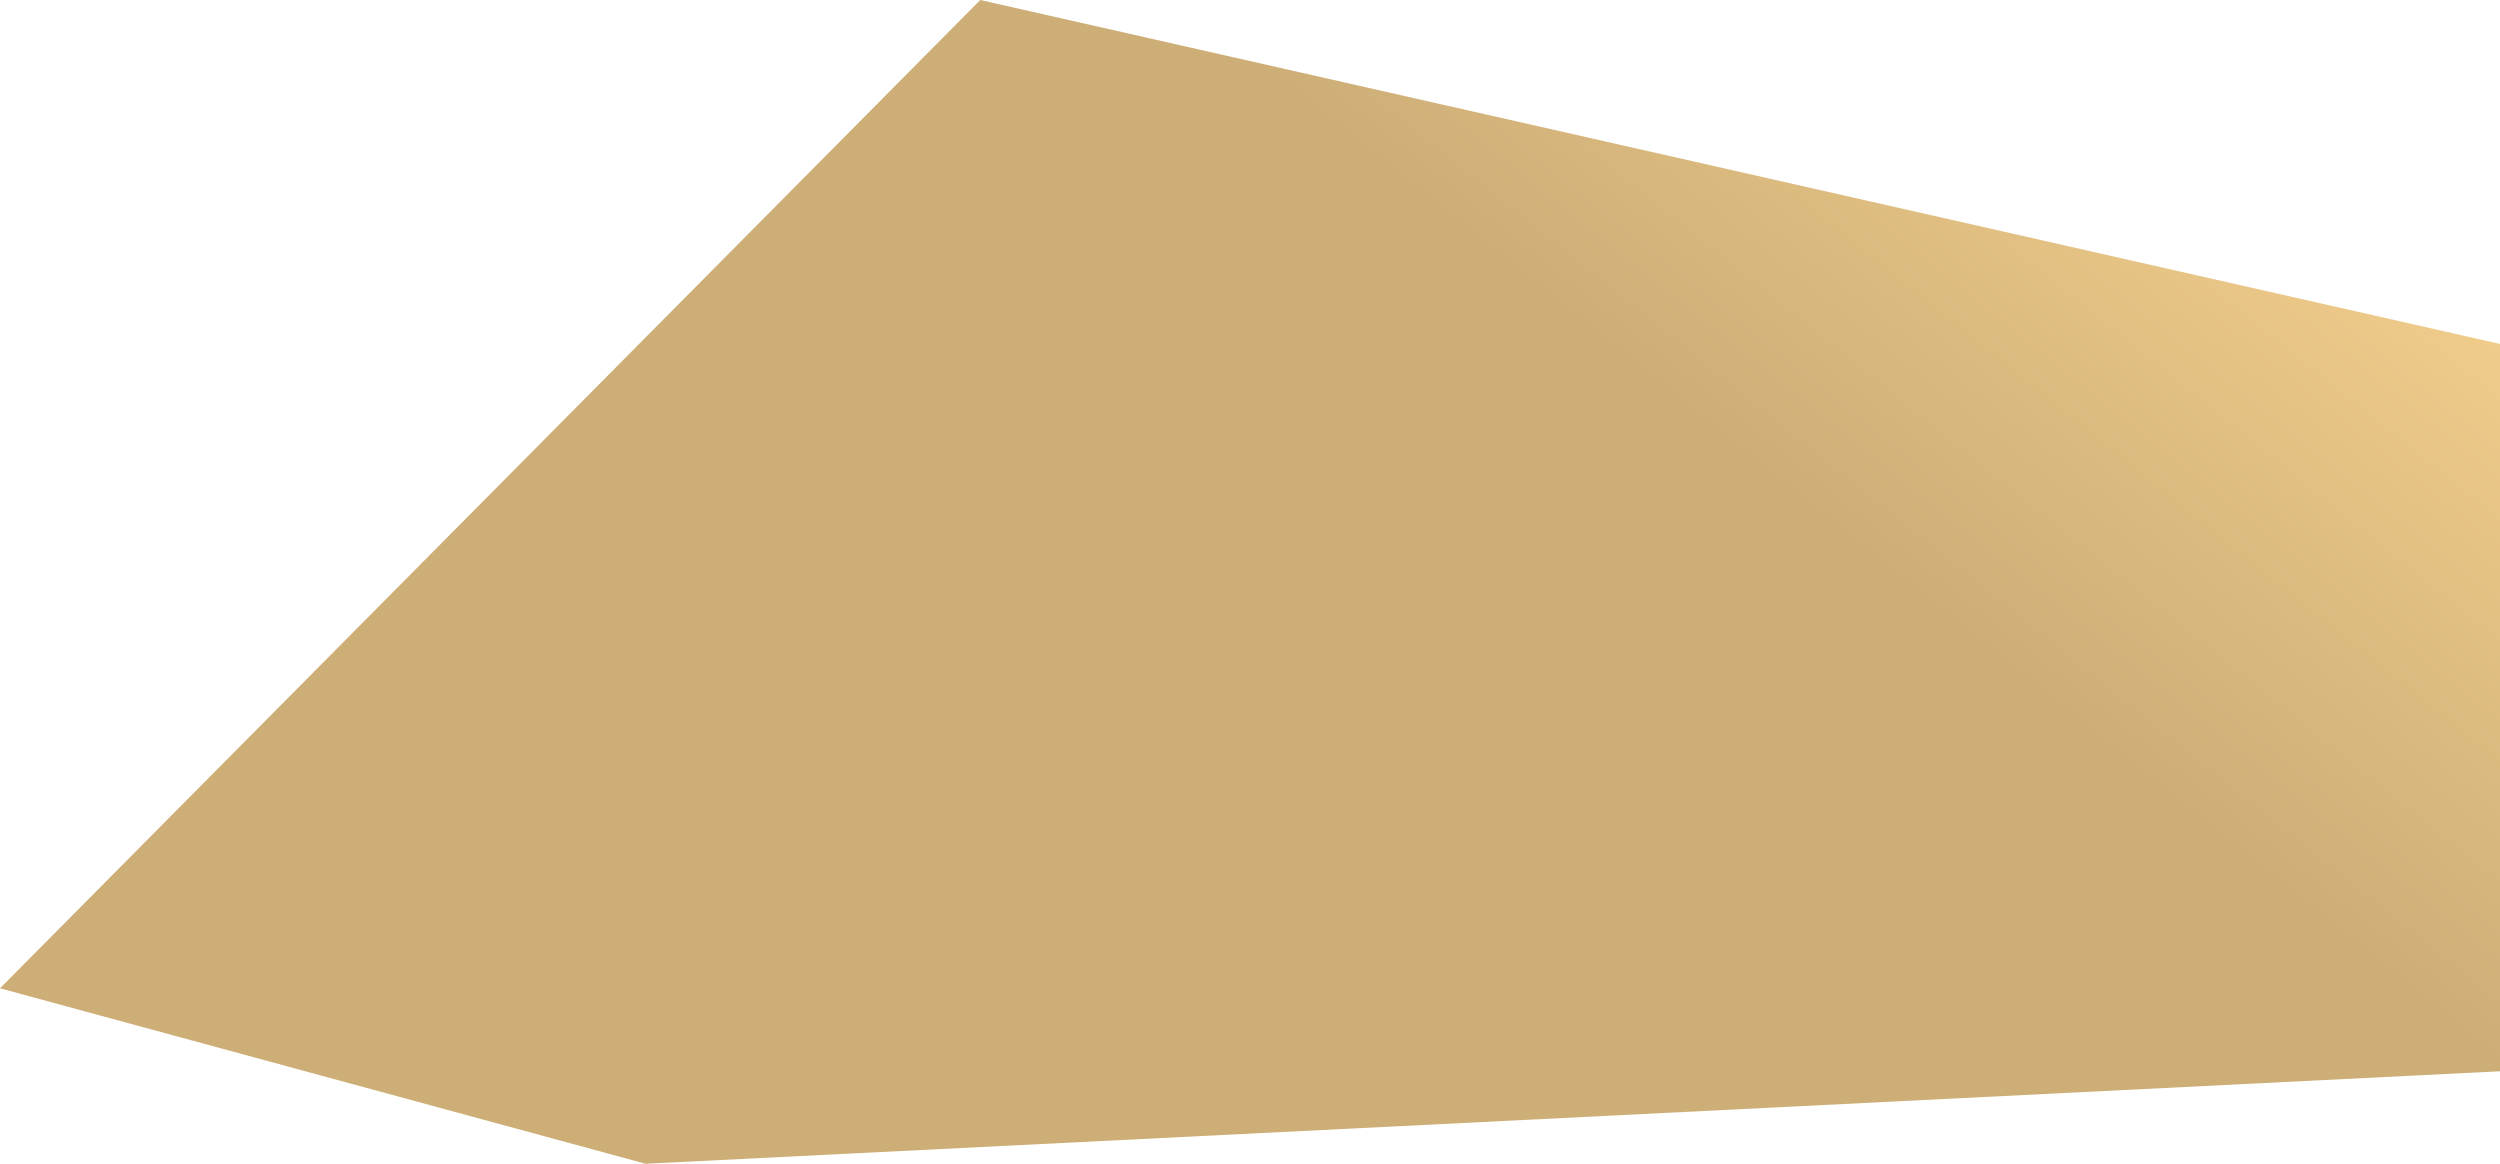 <svg width="1261" height="587" viewBox="0 0 1261 587" fill="none" xmlns="http://www.w3.org/2000/svg">
<path d="M494.445 0L0 498.498L325.631 587L1261 540.349V173.484L494.445 0Z" fill="url(#paint0_linear_111_247)"/>
<defs>
<linearGradient id="paint0_linear_111_247" x1="992.19" y1="321.496" x2="1182.78" y2="84.476" gradientUnits="userSpaceOnUse">
<stop stop-color="#CDAE77"/>
<stop offset="1" stop-color="#F2CE8C"/>
</linearGradient>
</defs>
</svg>
